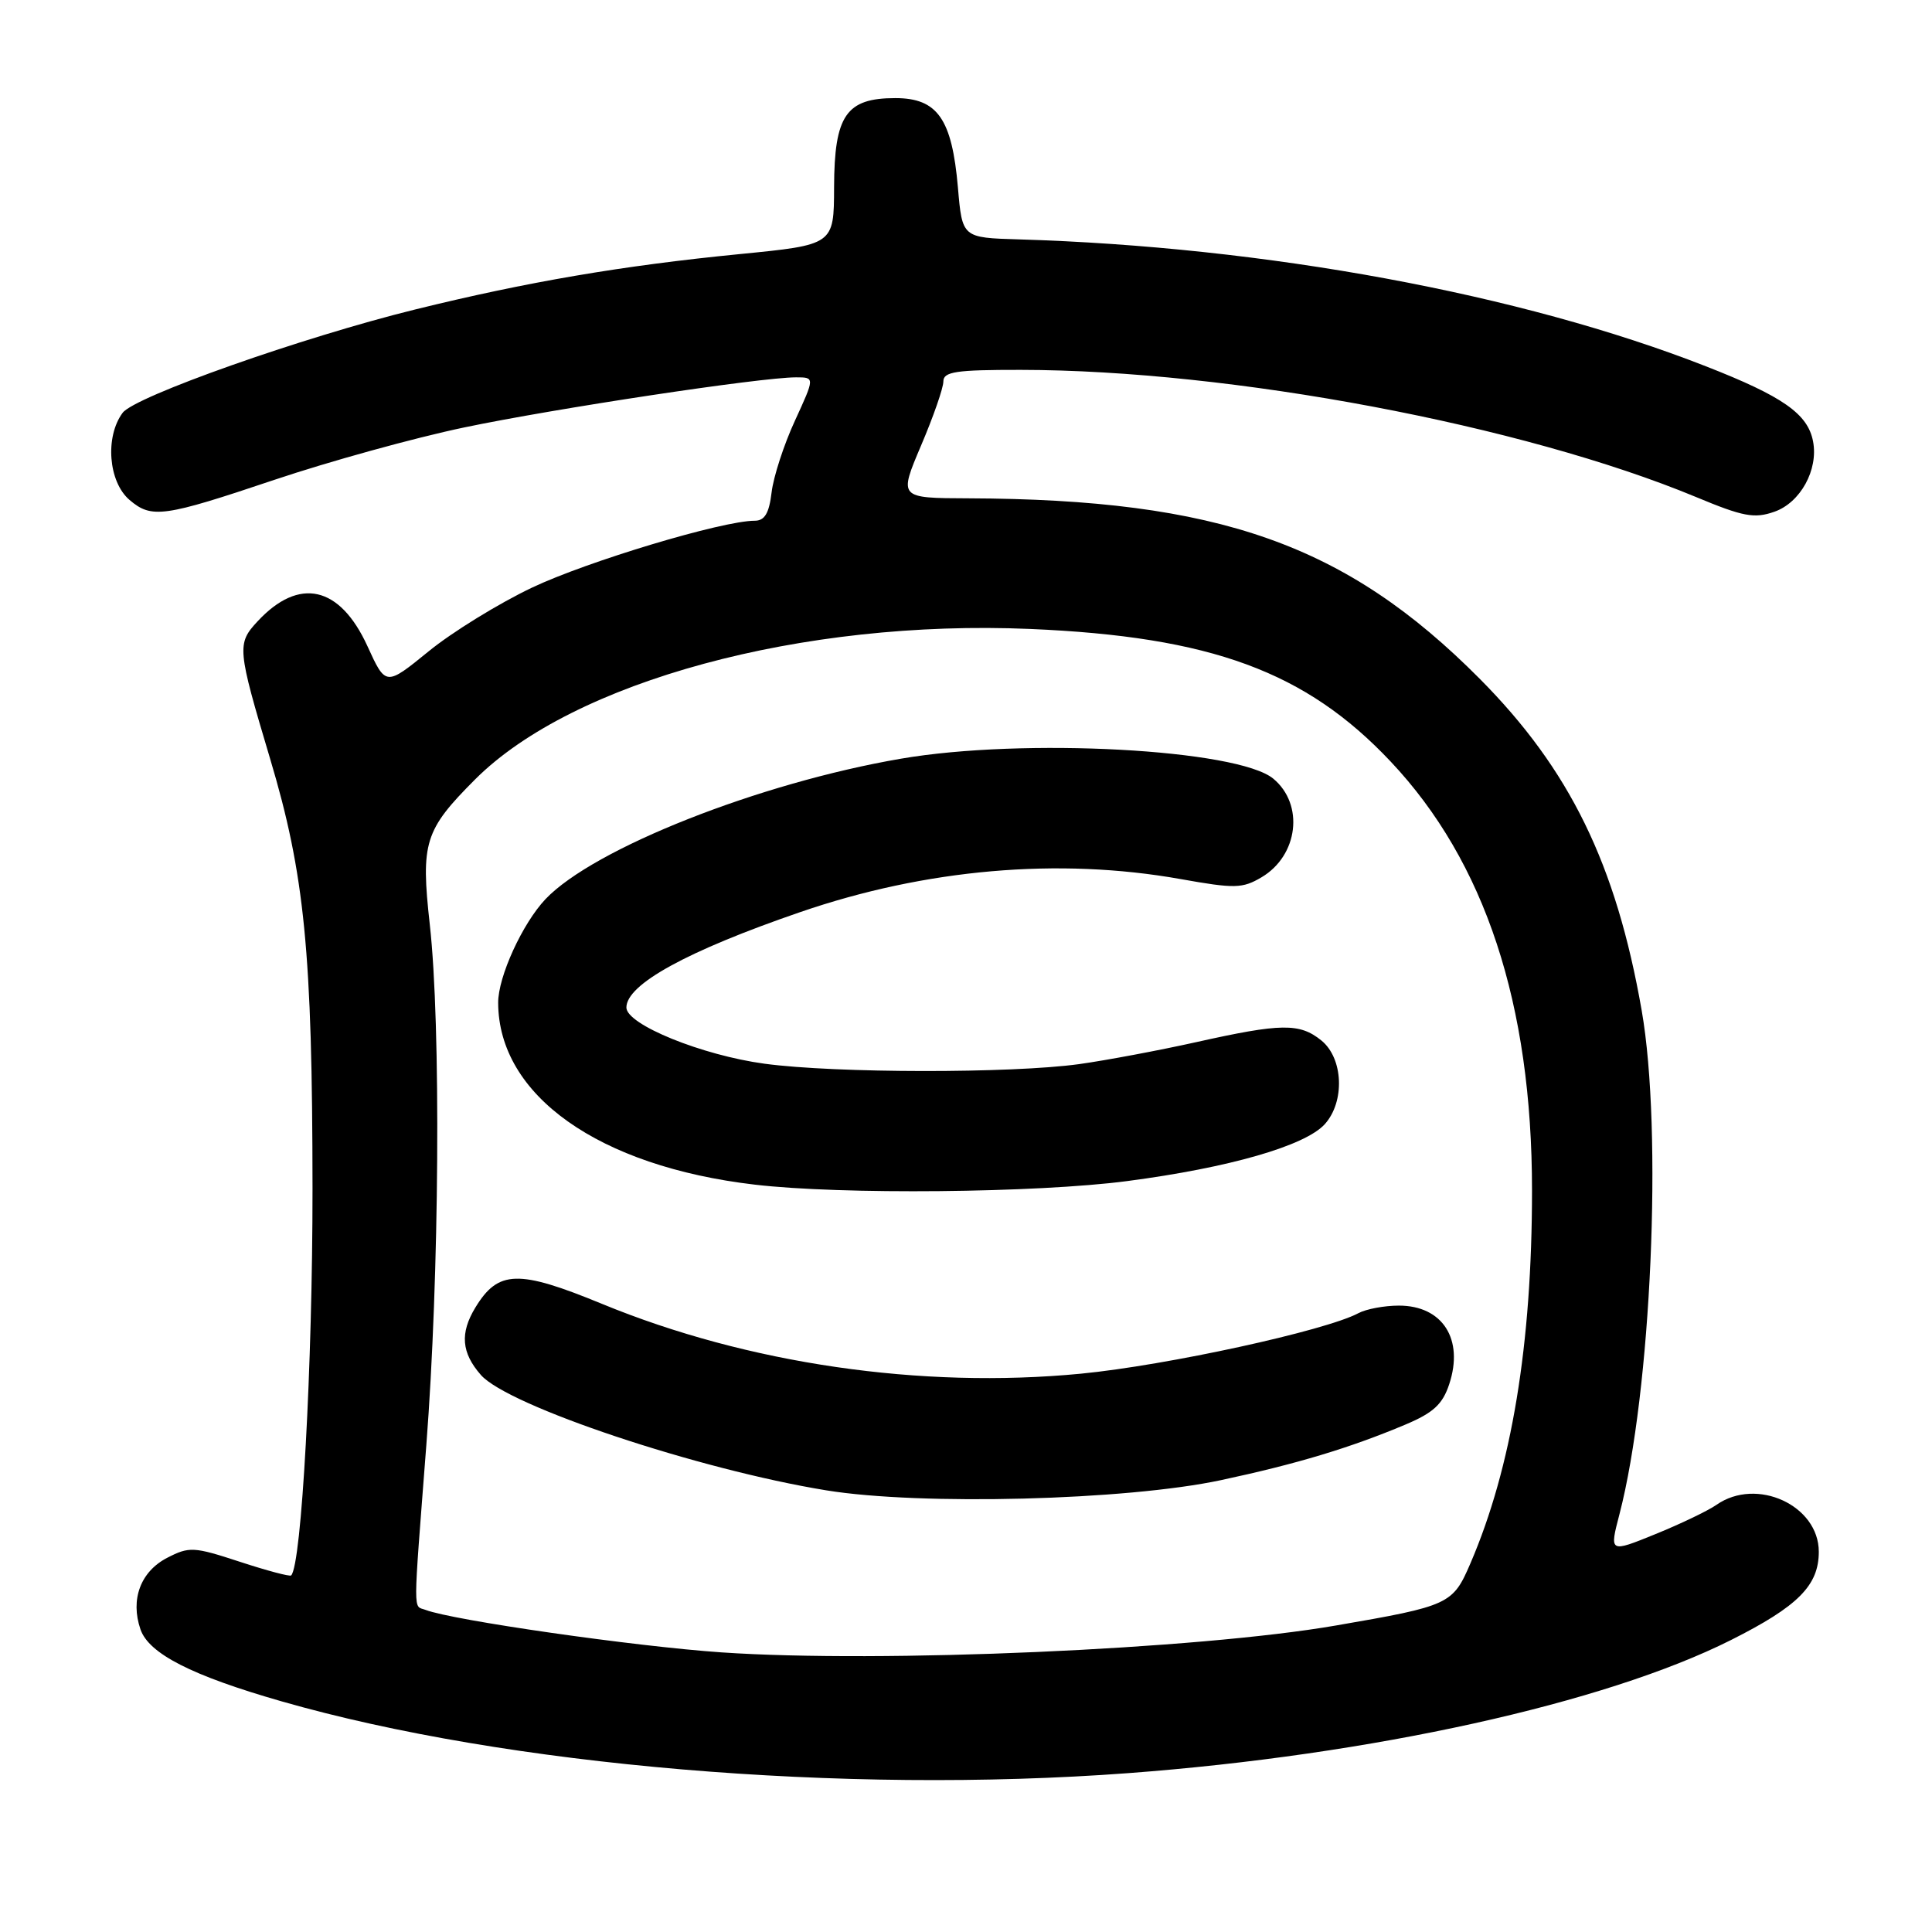 <?xml version="1.0" encoding="UTF-8" standalone="no"?>
<!DOCTYPE svg PUBLIC "-//W3C//DTD SVG 1.1//EN" "http://www.w3.org/Graphics/SVG/1.1/DTD/svg11.dtd" >
<svg xmlns="http://www.w3.org/2000/svg" xmlns:xlink="http://www.w3.org/1999/xlink" version="1.1" viewBox="0 0 256 256">
 <g >
 <path fill="currentColor"
d=" M 149.50 234.95 C 181.72 232.54 212.68 225.70 229.37 217.31 C 238.26 212.84 241.00 210.08 241.00 205.62 C 241.00 199.46 232.76 195.68 227.44 199.40 C 226.34 200.17 222.70 201.92 219.35 203.28 C 213.25 205.76 213.25 205.76 214.59 200.63 C 218.81 184.36 220.33 149.88 217.53 133.88 C 214.14 114.50 208.00 101.94 196.04 89.91 C 178.34 72.11 161.45 66.15 128.29 66.03 C 119.09 66.00 119.09 66.00 122.04 59.05 C 123.67 55.23 125.00 51.41 125.00 50.55 C 125.00 49.25 126.64 49.00 135.25 49.01 C 163.15 49.04 201.77 56.32 224.76 65.87 C 230.97 68.46 232.46 68.74 235.11 67.81 C 238.56 66.61 240.96 62.25 240.24 58.49 C 239.55 54.84 236.25 52.53 226.05 48.54 C 201.55 38.94 167.73 32.70 135.00 31.72 C 127.50 31.50 127.50 31.50 126.93 24.85 C 126.14 15.74 124.22 13.00 118.63 13.00 C 112.12 13.00 110.55 15.28 110.52 24.80 C 110.50 32.44 110.50 32.44 98.00 33.67 C 82.45 35.20 69.84 37.35 55.00 41.01 C 40.07 44.69 17.85 52.54 16.25 54.70 C 13.89 57.88 14.36 63.86 17.17 66.25 C 20.09 68.74 21.67 68.52 36.36 63.58 C 43.59 61.15 54.90 58.02 61.50 56.64 C 73.54 54.12 100.81 50.00 105.48 50.00 C 107.97 50.00 107.97 50.00 105.33 55.75 C 103.87 58.91 102.48 63.19 102.24 65.25 C 101.91 68.02 101.32 69.00 100.00 69.00 C 95.73 69.00 77.83 74.38 70.48 77.87 C 66.07 79.97 59.91 83.76 56.79 86.31 C 51.11 90.93 51.11 90.93 48.68 85.60 C 45.02 77.62 39.63 76.41 34.13 82.33 C 31.37 85.30 31.43 85.92 35.78 100.50 C 40.37 115.83 41.39 126.18 41.41 157.50 C 41.42 180.86 39.96 207.37 38.58 208.75 C 38.41 208.93 35.34 208.11 31.77 206.94 C 25.67 204.94 25.08 204.91 22.15 206.42 C 18.63 208.24 17.25 211.93 18.61 215.89 C 19.71 219.12 25.39 222.02 37.32 225.44 C 67.10 233.99 111.71 237.77 149.50 234.95 Z  M 95.62 218.95 C 84.10 218.16 59.99 214.70 56.39 213.32 C 54.72 212.68 54.71 214.65 56.49 191.50 C 58.22 169.16 58.44 135.83 56.95 122.51 C 55.74 111.63 56.25 109.99 62.96 103.27 C 75.95 90.28 106.32 82.05 136.50 83.34 C 160.48 84.36 173.02 88.97 184.27 100.91 C 196.78 114.18 203.00 133.05 203.00 157.73 C 203.00 178.14 200.31 194.44 194.84 207.15 C 192.50 212.59 192.07 212.79 177.00 215.39 C 158.68 218.56 116.76 220.39 95.62 218.95 Z  M 161.77 196.13 C 171.83 193.98 178.87 191.86 186.21 188.77 C 189.92 187.21 191.15 186.08 192.03 183.41 C 194.00 177.45 191.15 173.00 185.36 173.00 C 183.44 173.00 181.03 173.45 180.00 174.00 C 175.64 176.33 154.59 180.92 143.23 182.02 C 122.05 184.06 99.06 180.71 79.77 172.77 C 68.67 168.20 66.01 168.28 62.98 173.27 C 60.93 176.65 61.14 179.25 63.72 182.19 C 67.32 186.30 92.58 194.73 109.50 197.48 C 122.00 199.51 149.20 198.81 161.77 196.13 Z  M 149.35 156.50 C 162.86 154.73 172.94 151.83 175.54 148.96 C 178.23 145.98 178.00 140.23 175.09 137.87 C 172.21 135.54 169.79 135.57 158.50 138.09 C 153.55 139.19 146.57 140.50 143.00 141.00 C 134.01 142.24 110.75 142.22 101.32 140.95 C 93.02 139.83 83.00 135.76 83.00 133.50 C 83.00 130.43 91.03 126.02 106.00 120.87 C 122.64 115.14 140.27 113.60 156.43 116.48 C 163.60 117.76 164.63 117.74 167.15 116.25 C 172.03 113.37 172.84 106.60 168.72 103.18 C 164.01 99.27 135.60 97.74 119.38 100.53 C 100.61 103.75 78.68 112.42 72.29 119.13 C 69.23 122.36 65.99 129.43 66.01 132.88 C 66.05 145.14 79.33 154.55 100.00 156.97 C 111.44 158.32 137.39 158.07 149.35 156.50 Z "/>
</g>
</svg>